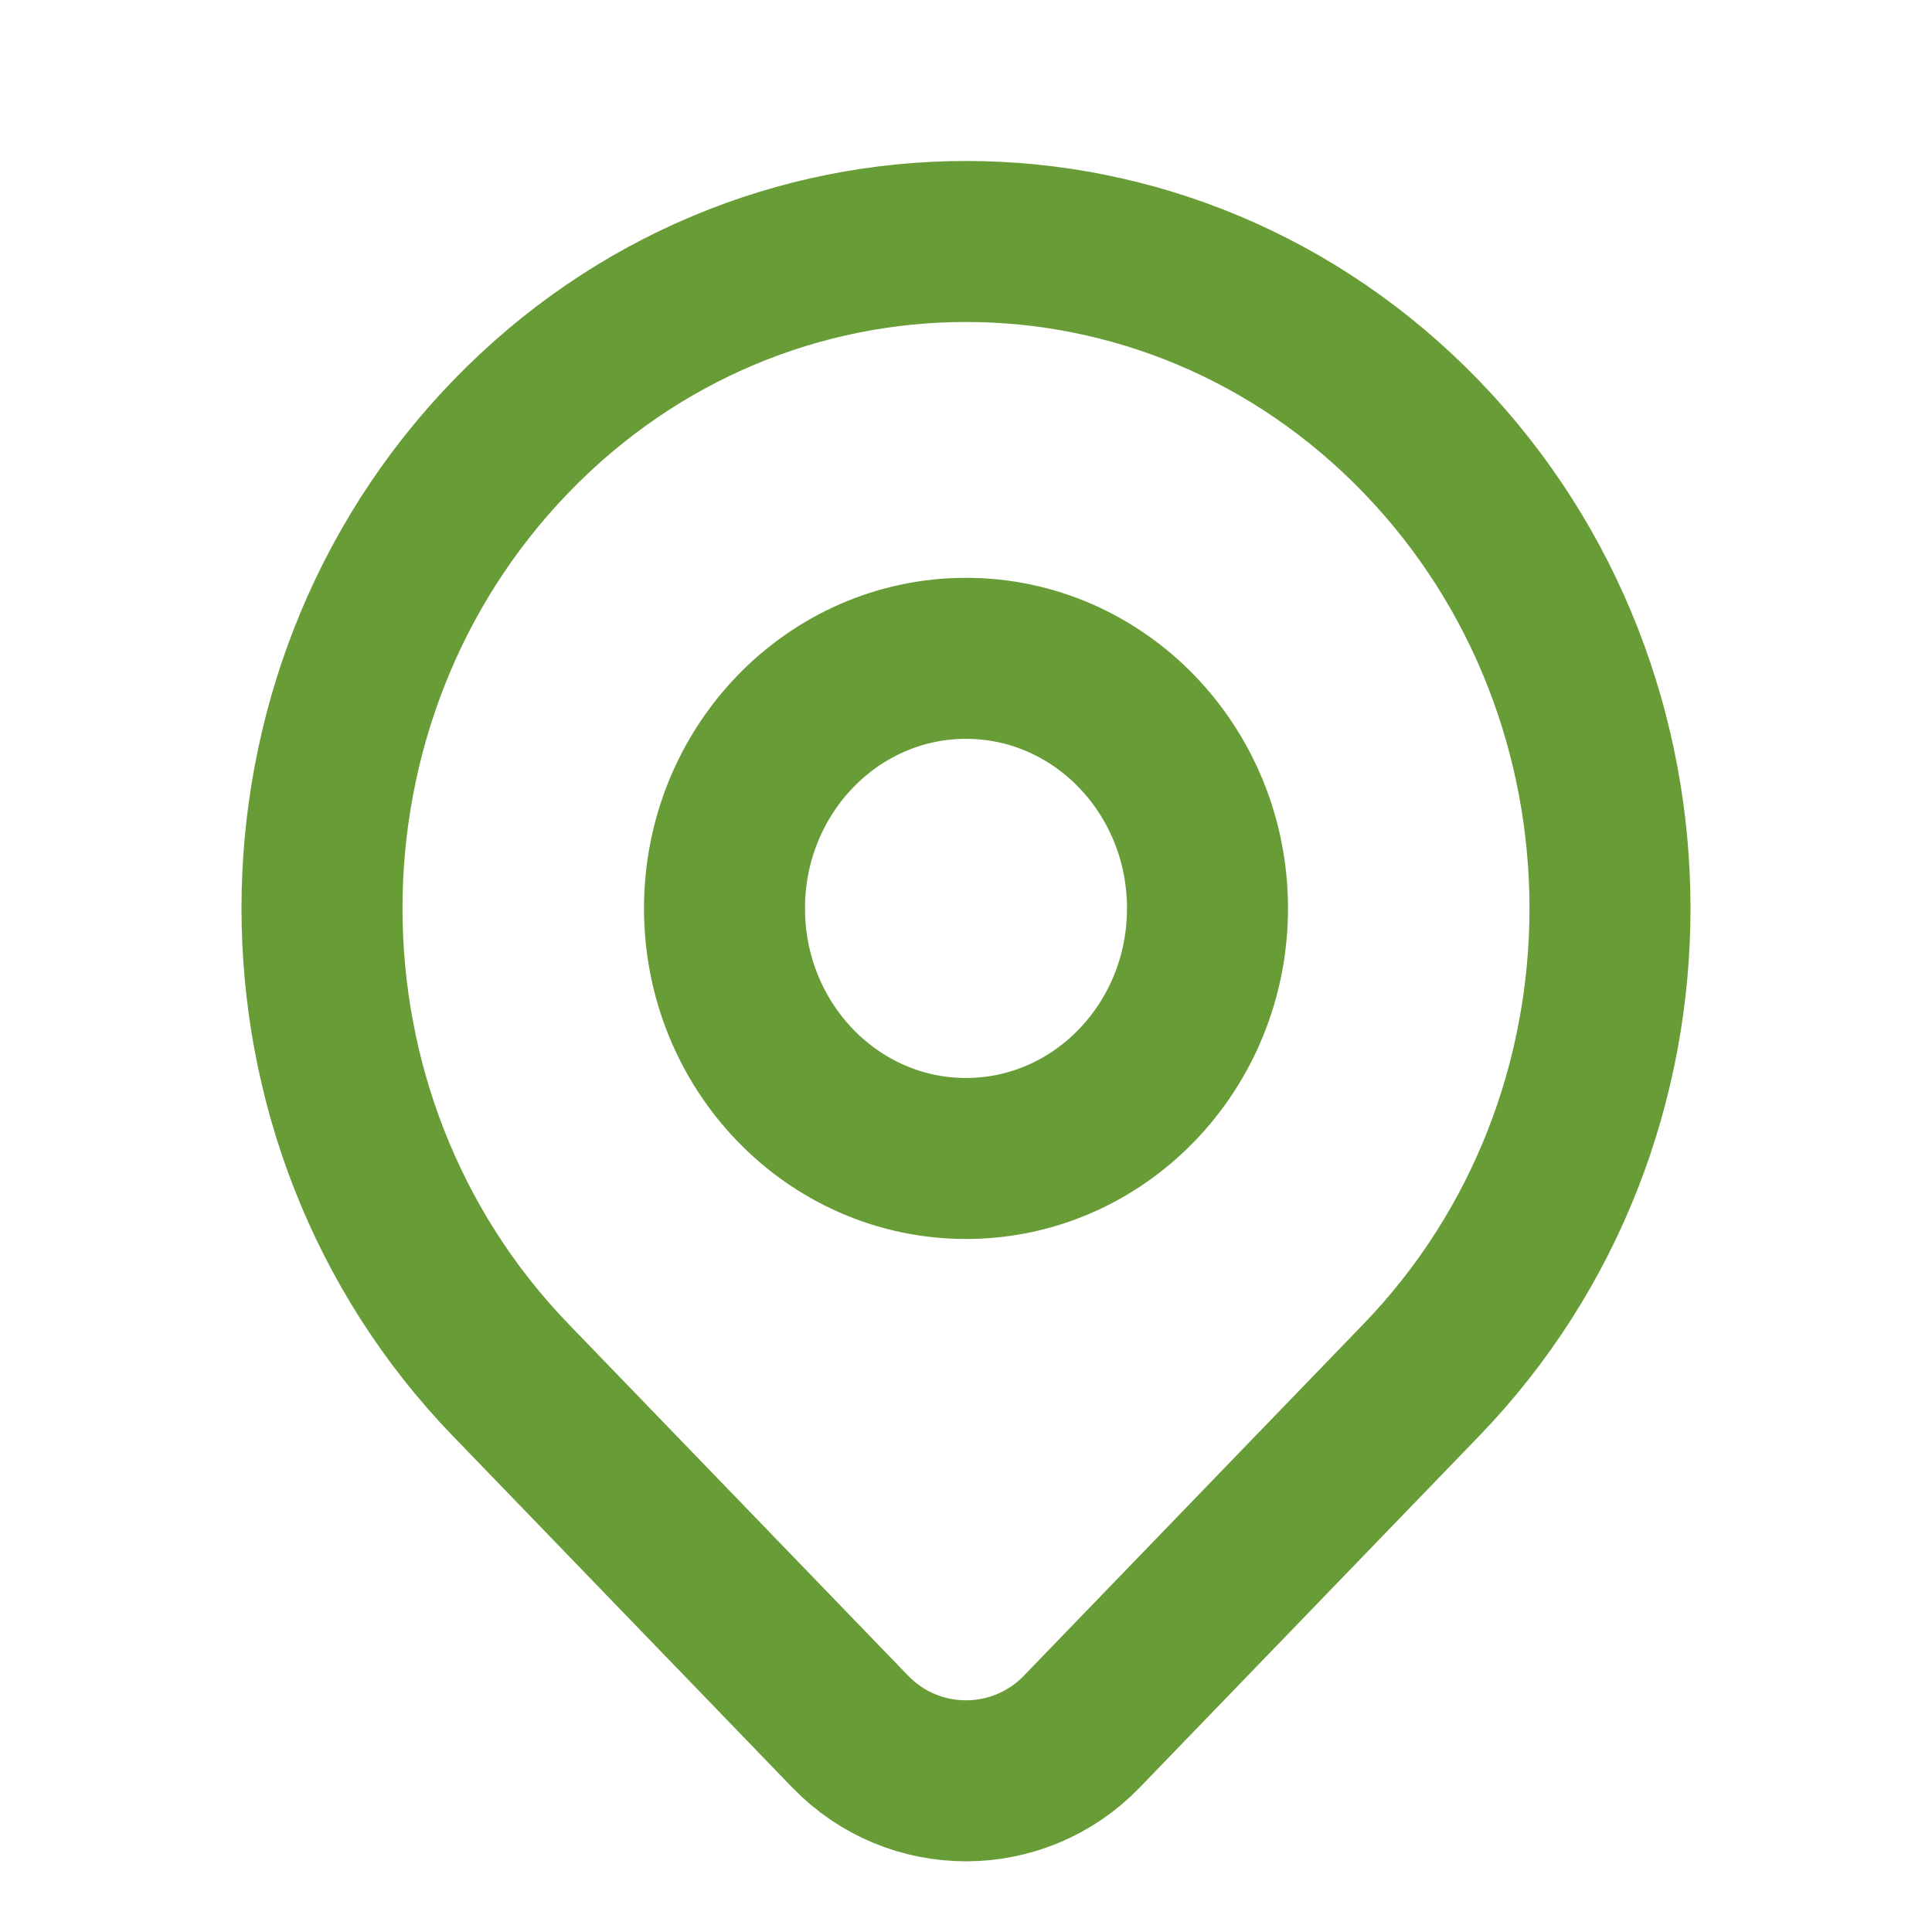 <svg width="24" height="24" viewBox="0 0 24 24" fill="none" xmlns="http://www.w3.org/2000/svg">
<path d="M17.657 17.142C16.726 18.106 14.785 20.116 13.438 21.511C12.652 22.325 11.349 22.326 10.562 21.511C9.239 20.141 7.336 18.17 6.343 17.142C3.219 13.907 3.219 8.662 6.343 5.426C9.467 2.191 14.533 2.191 17.657 5.426C20.781 8.662 20.781 13.907 17.657 17.142Z" stroke="#689C36" stroke-width="2" stroke-linecap="round" stroke-linejoin="round"/>
<path d="M15 11.284C15 13 13.657 14.391 12 14.391C10.343 14.391 9 13 9 11.284C9 9.569 10.343 8.178 12 8.178C13.657 8.178 15 9.569 15 11.284Z" stroke="#689C36" stroke-width="2" stroke-linecap="round" stroke-linejoin="round"/>
</svg>

